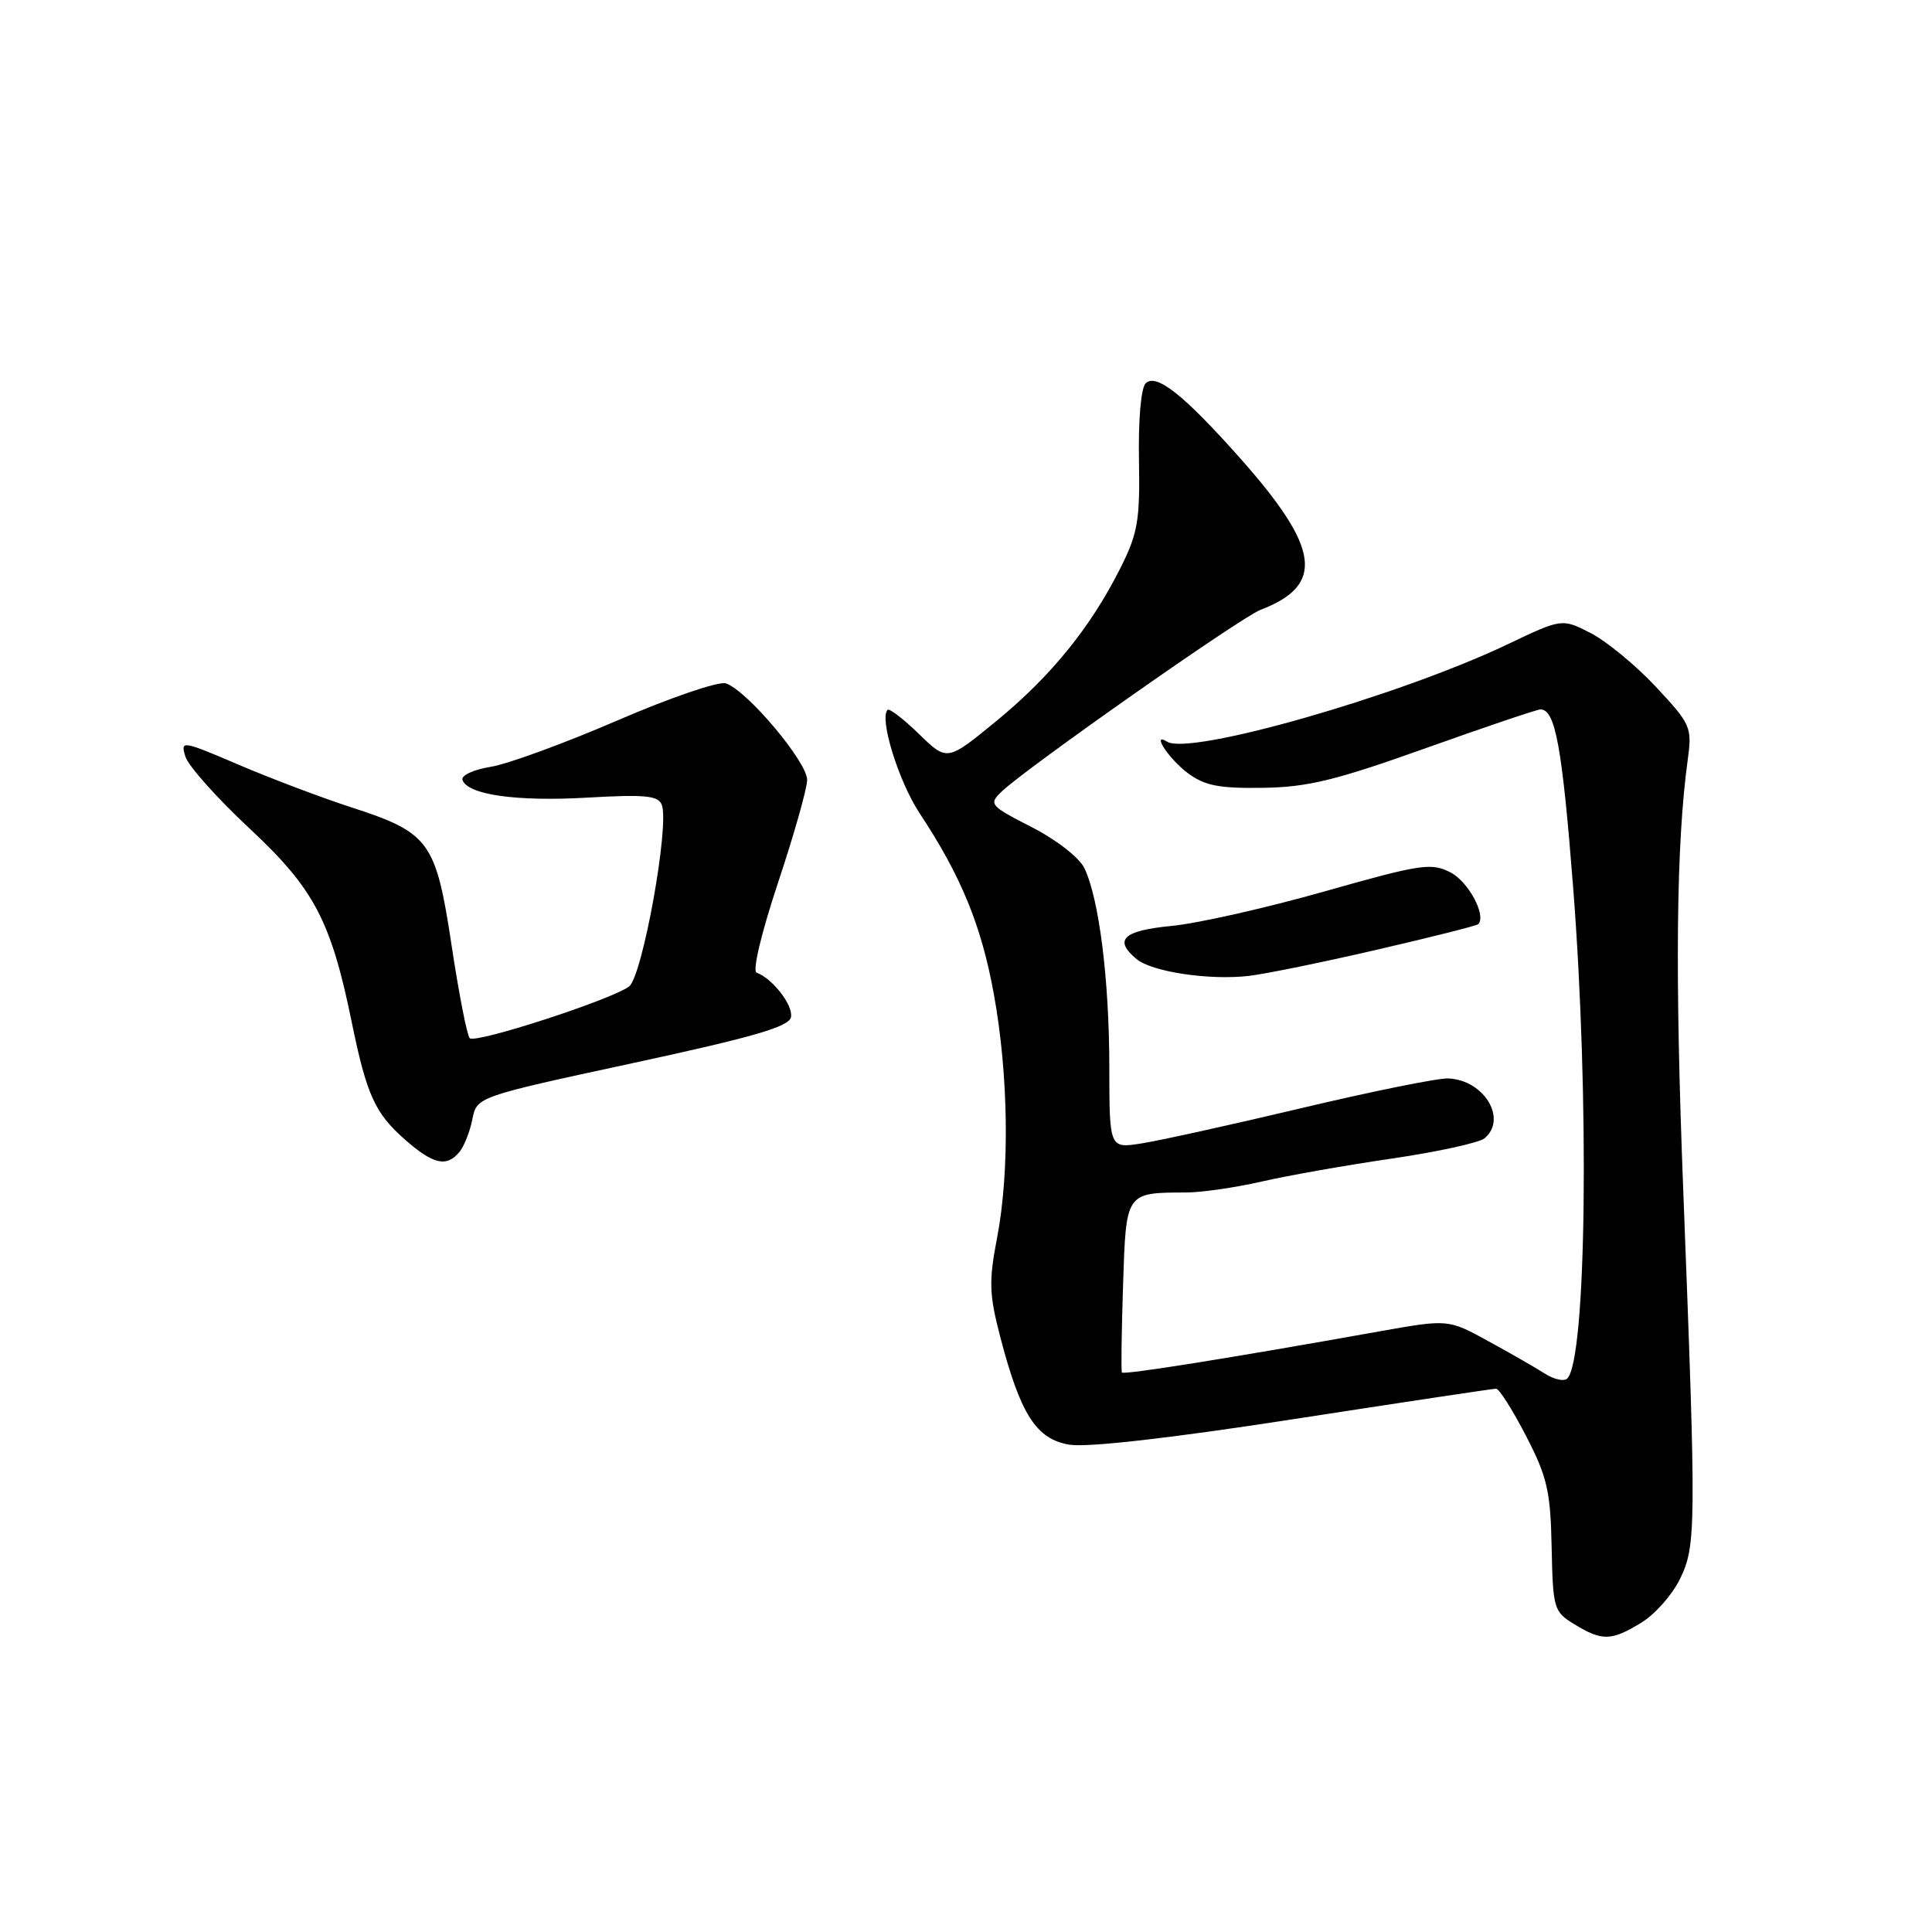 <?xml version="1.0" encoding="UTF-8" standalone="no"?>
<!DOCTYPE svg PUBLIC "-//W3C//DTD SVG 1.1//EN" "http://www.w3.org/Graphics/SVG/1.1/DTD/svg11.dtd" >
<svg xmlns="http://www.w3.org/2000/svg" xmlns:xlink="http://www.w3.org/1999/xlink" version="1.1" viewBox="0 0 256 256">
 <g >
 <path fill="currentColor"
d=" M 217.53 214.98 C 219.32 213.88 221.60 211.29 222.60 209.23 C 224.75 204.82 224.77 202.52 223.05 158.00 C 221.92 128.95 222.10 111.84 223.64 100.61 C 224.22 96.36 224.04 95.96 219.40 90.99 C 216.73 88.14 212.84 84.94 210.76 83.88 C 206.97 81.94 206.97 81.94 199.73 85.39 C 185.36 92.23 157.67 100.15 154.65 98.28 C 152.50 96.95 154.88 100.57 157.39 102.44 C 159.62 104.10 161.53 104.48 167.32 104.39 C 173.26 104.31 176.98 103.40 188.91 99.14 C 196.83 96.31 203.68 94.00 204.12 94.00 C 206.09 94.00 206.99 98.93 208.45 117.58 C 210.63 145.60 210.22 180.12 207.67 182.66 C 207.25 183.08 205.92 182.79 204.70 182.01 C 203.49 181.24 200.11 179.29 197.19 177.70 C 191.89 174.79 191.89 174.79 182.69 176.43 C 163.12 179.93 148.88 182.21 148.66 181.86 C 148.54 181.66 148.61 176.48 148.81 170.34 C 149.21 157.91 149.12 158.04 157.19 158.01 C 159.22 158.01 163.72 157.35 167.19 156.56 C 170.66 155.76 178.43 154.39 184.46 153.51 C 190.48 152.63 195.99 151.42 196.71 150.83 C 199.77 148.28 196.66 143.11 191.92 142.90 C 190.59 142.83 181.85 144.60 172.50 146.82 C 163.15 149.04 153.59 151.15 151.25 151.51 C 147.00 152.18 147.00 152.18 146.99 141.34 C 146.98 129.80 145.64 119.11 143.69 115.04 C 143.01 113.63 140.00 111.29 136.71 109.60 C 131.17 106.77 130.99 106.56 132.71 104.90 C 135.83 101.88 164.39 81.82 167.00 80.82 C 175.59 77.53 174.93 72.64 164.25 60.63 C 156.82 52.28 153.19 49.41 151.80 50.80 C 151.19 51.41 150.82 55.68 150.92 60.95 C 151.06 68.97 150.77 70.67 148.46 75.27 C 144.52 83.12 139.24 89.63 132.00 95.56 C 125.50 100.89 125.50 100.89 121.77 97.26 C 119.72 95.26 117.84 93.83 117.61 94.06 C 116.48 95.20 119.07 103.54 121.86 107.77 C 127.34 116.06 130.03 122.60 131.68 131.67 C 133.64 142.40 133.81 155.24 132.11 164.06 C 131.02 169.72 131.07 171.49 132.50 177.00 C 135.20 187.41 137.30 190.71 141.72 191.43 C 144.08 191.82 155.24 190.55 171.50 188.03 C 185.80 185.82 197.83 184.01 198.24 184.01 C 198.64 184.00 200.42 186.81 202.20 190.25 C 205.02 195.71 205.45 197.57 205.60 205.00 C 205.77 213.20 205.88 213.56 208.64 215.24 C 212.31 217.48 213.54 217.44 217.53 214.98 Z  M 60.87 152.65 C 61.49 151.91 62.26 149.96 62.59 148.32 C 63.18 145.33 63.18 145.33 83.84 140.87 C 99.91 137.40 104.56 136.05 104.81 134.77 C 105.11 133.20 102.38 129.67 100.25 128.88 C 99.68 128.66 100.88 123.62 103.08 117.00 C 105.19 110.67 106.93 104.54 106.95 103.36 C 107.00 101.00 98.94 91.43 96.17 90.55 C 95.21 90.25 88.78 92.45 81.77 95.48 C 74.80 98.49 67.27 101.25 65.01 101.61 C 62.76 101.97 61.08 102.75 61.28 103.34 C 61.94 105.31 68.42 106.23 77.81 105.69 C 85.48 105.25 87.22 105.42 87.69 106.64 C 88.74 109.36 85.12 129.40 83.35 130.72 C 80.98 132.48 62.99 138.32 62.24 137.57 C 61.89 137.23 60.81 131.70 59.84 125.28 C 57.75 111.47 56.93 110.34 46.50 106.96 C 42.65 105.71 35.98 103.19 31.69 101.36 C 24.09 98.11 23.89 98.08 24.57 100.26 C 24.95 101.49 28.78 105.78 33.07 109.78 C 41.63 117.77 43.85 121.97 46.62 135.50 C 48.58 145.07 49.69 147.52 53.66 151.00 C 57.40 154.29 59.18 154.70 60.87 152.65 Z  M 182.50 125.83 C 189.65 124.18 195.67 122.66 195.87 122.46 C 196.99 121.34 194.58 116.83 192.20 115.60 C 189.65 114.29 188.30 114.49 175.46 118.13 C 167.78 120.31 158.69 122.36 155.25 122.69 C 148.80 123.31 147.52 124.53 150.61 127.09 C 152.65 128.78 160.27 129.92 165.50 129.31 C 167.70 129.05 175.35 127.49 182.50 125.83 Z "/>
</g>
</svg>